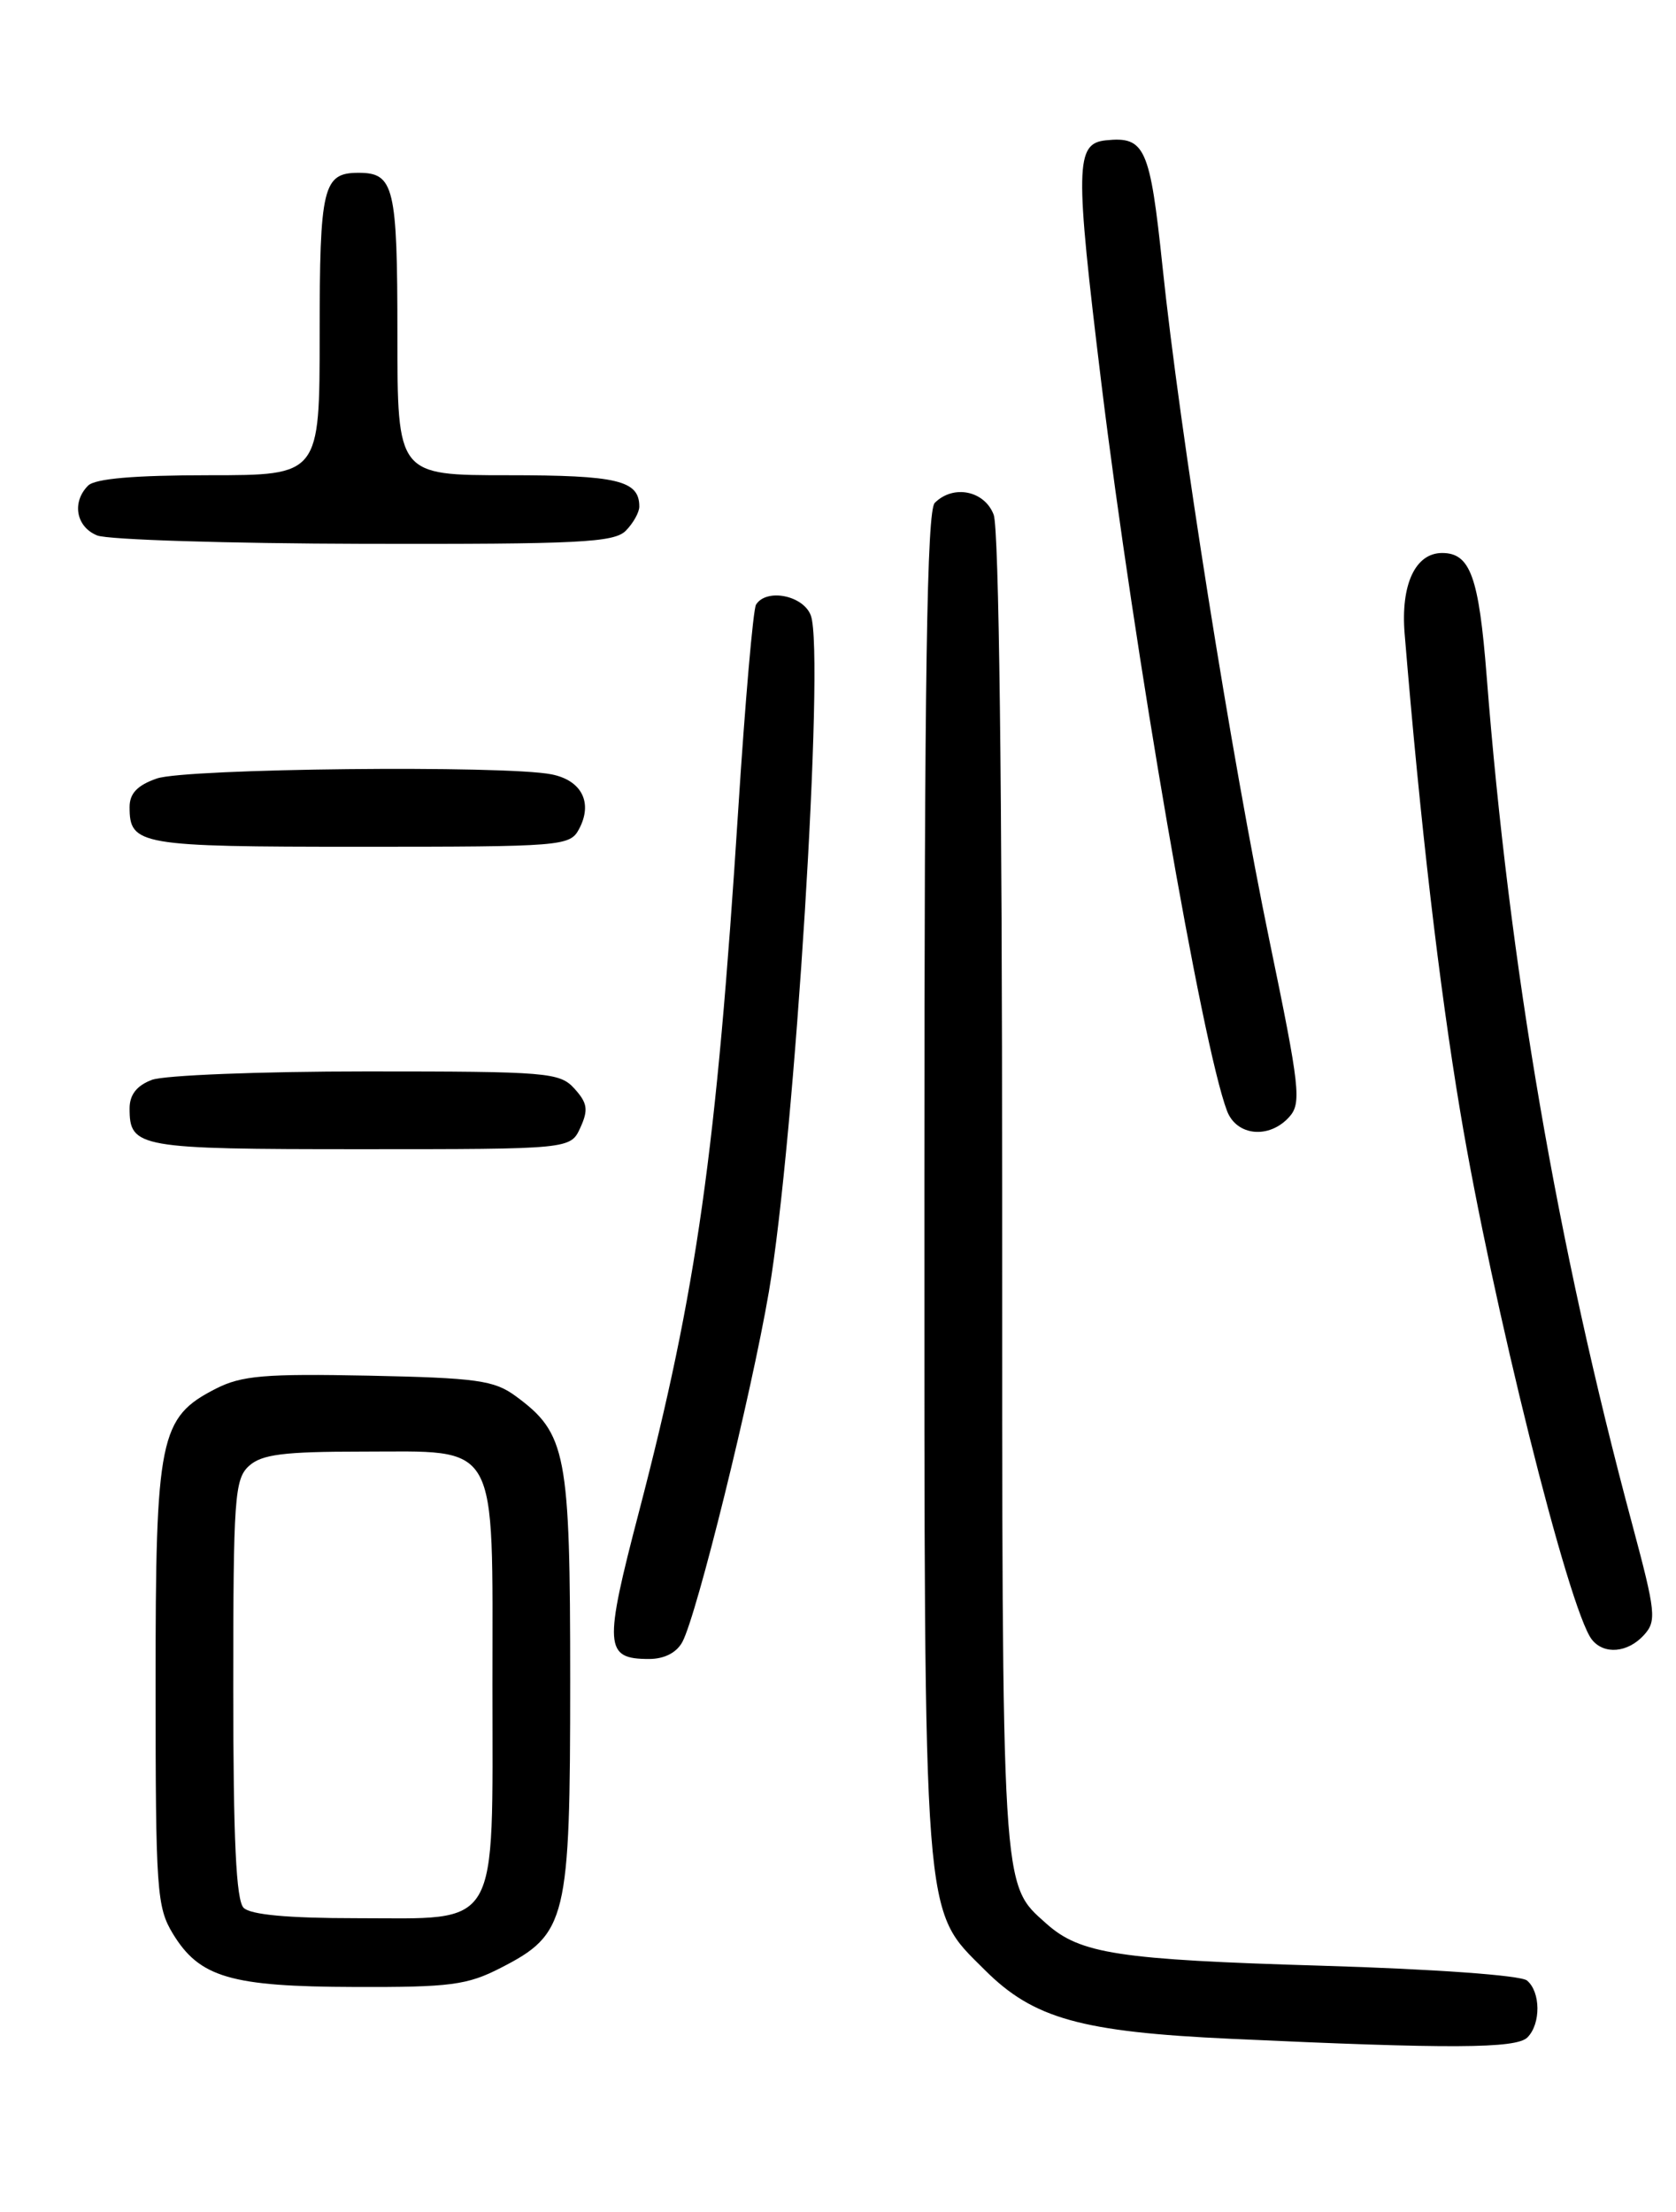 <?xml version="1.0" encoding="UTF-8" standalone="no"?>
<!DOCTYPE svg PUBLIC "-//W3C//DTD SVG 1.1//EN" "http://www.w3.org/Graphics/SVG/1.1/DTD/svg11.dtd" >
<svg xmlns="http://www.w3.org/2000/svg" xmlns:xlink="http://www.w3.org/1999/xlink" version="1.1" viewBox="0 0 194 256">
 <g >
 <path fill="currentColor"
d=" M 176.80 235.80 C 178.37 234.23 178.34 230.53 176.75 229.21 C 176.02 228.61 166.04 227.89 153.00 227.50 C 129.45 226.80 125.04 226.13 121.12 222.63 C 115.89 217.95 116.00 219.74 116.00 138.10 C 116.00 91.16 115.63 61.15 115.02 59.57 C 113.96 56.78 110.35 56.05 108.20 58.20 C 107.29 59.11 107.00 77.98 107.00 137.02 C 107.00 223.78 106.77 220.77 114.00 228.00 C 119.62 233.62 125.13 235.16 142.50 235.96 C 167.87 237.14 175.50 237.10 176.80 235.80 Z  M 57.96 227.75 C 65.62 223.83 66.00 222.24 66.00 194.52 C 66.00 168.10 65.57 165.90 59.68 161.57 C 57.20 159.75 55.18 159.47 42.68 159.21 C 30.66 158.97 27.97 159.20 25.00 160.71 C 18.46 164.05 18.00 166.27 18.01 195.00 C 18.01 218.80 18.14 220.72 20.02 223.81 C 23.10 228.86 26.72 229.92 41.04 229.96 C 52.12 230.00 54.09 229.74 57.96 227.75 Z  M 78.99 190.02 C 80.68 186.86 86.94 161.51 89.00 149.50 C 91.99 132.02 95.49 75.75 93.86 71.25 C 93.02 68.91 88.71 68.05 87.51 69.98 C 87.18 70.52 86.25 81.21 85.45 93.73 C 82.93 133.18 80.65 149.35 73.98 174.90 C 69.87 190.60 69.97 192.00 75.13 192.00 C 76.90 192.00 78.32 191.27 78.99 190.02 Z  M 190.29 189.23 C 191.77 187.60 191.66 186.60 188.95 176.48 C 180.25 144.11 174.70 111.78 172.08 78.22 C 171.18 66.75 170.19 64.00 166.93 64.00 C 163.82 64.00 162.12 67.67 162.59 73.35 C 164.41 95.40 166.58 114.04 169.02 128.62 C 172.73 150.84 181.59 186.35 184.26 189.75 C 185.66 191.53 188.42 191.29 190.29 189.23 Z  M 67.18 130.50 C 68.12 128.44 68.00 127.66 66.50 126.00 C 64.79 124.11 63.44 124.00 42.41 124.00 C 30.16 124.00 18.98 124.44 17.57 124.98 C 15.83 125.64 15.00 126.70 15.00 128.28 C 15.00 132.83 15.96 133.00 41.72 133.00 C 66.04 133.00 66.04 133.00 67.18 130.50 Z  M 149.25 129.25 C 150.66 127.66 150.46 125.84 146.97 109.00 C 142.56 87.73 136.55 49.93 134.56 30.83 C 133.11 17.04 132.54 15.77 128.00 16.24 C 124.47 16.61 124.42 19.19 127.47 44.23 C 131.30 75.53 139.14 120.97 142.03 128.57 C 143.14 131.49 146.93 131.85 149.25 129.25 Z  M 67.02 95.96 C 68.65 92.92 67.35 90.32 63.85 89.62 C 58.45 88.54 21.51 88.93 18.15 90.10 C 15.90 90.88 15.00 91.83 15.00 93.40 C 15.00 97.81 16.08 98.00 41.66 98.00 C 65.06 98.00 65.97 97.93 67.02 95.96 Z  M 72.43 61.43 C 73.29 60.56 74.00 59.30 74.00 58.63 C 74.00 55.60 71.49 55.00 58.80 55.00 C 46.00 55.00 46.00 55.00 46.00 38.70 C 46.00 21.60 45.62 20.00 41.50 20.00 C 37.38 20.00 37.00 21.60 37.00 38.70 C 37.00 55.00 37.00 55.00 24.20 55.00 C 15.58 55.00 11.01 55.39 10.20 56.20 C 8.28 58.12 8.81 60.99 11.25 61.97 C 12.49 62.47 26.41 62.90 42.18 62.94 C 66.97 62.99 71.07 62.79 72.43 61.43 Z  M 28.20 220.80 C 27.33 219.93 27.00 212.90 27.00 195.45 C 27.00 173.33 27.15 171.17 28.83 169.65 C 30.30 168.32 32.84 168.00 41.83 168.00 C 57.94 168.00 57.00 166.32 57.00 195.00 C 57.00 223.79 58.04 222.00 41.20 222.00 C 33.36 222.00 29.00 221.60 28.20 220.80 Z "/>
</g>
</svg>